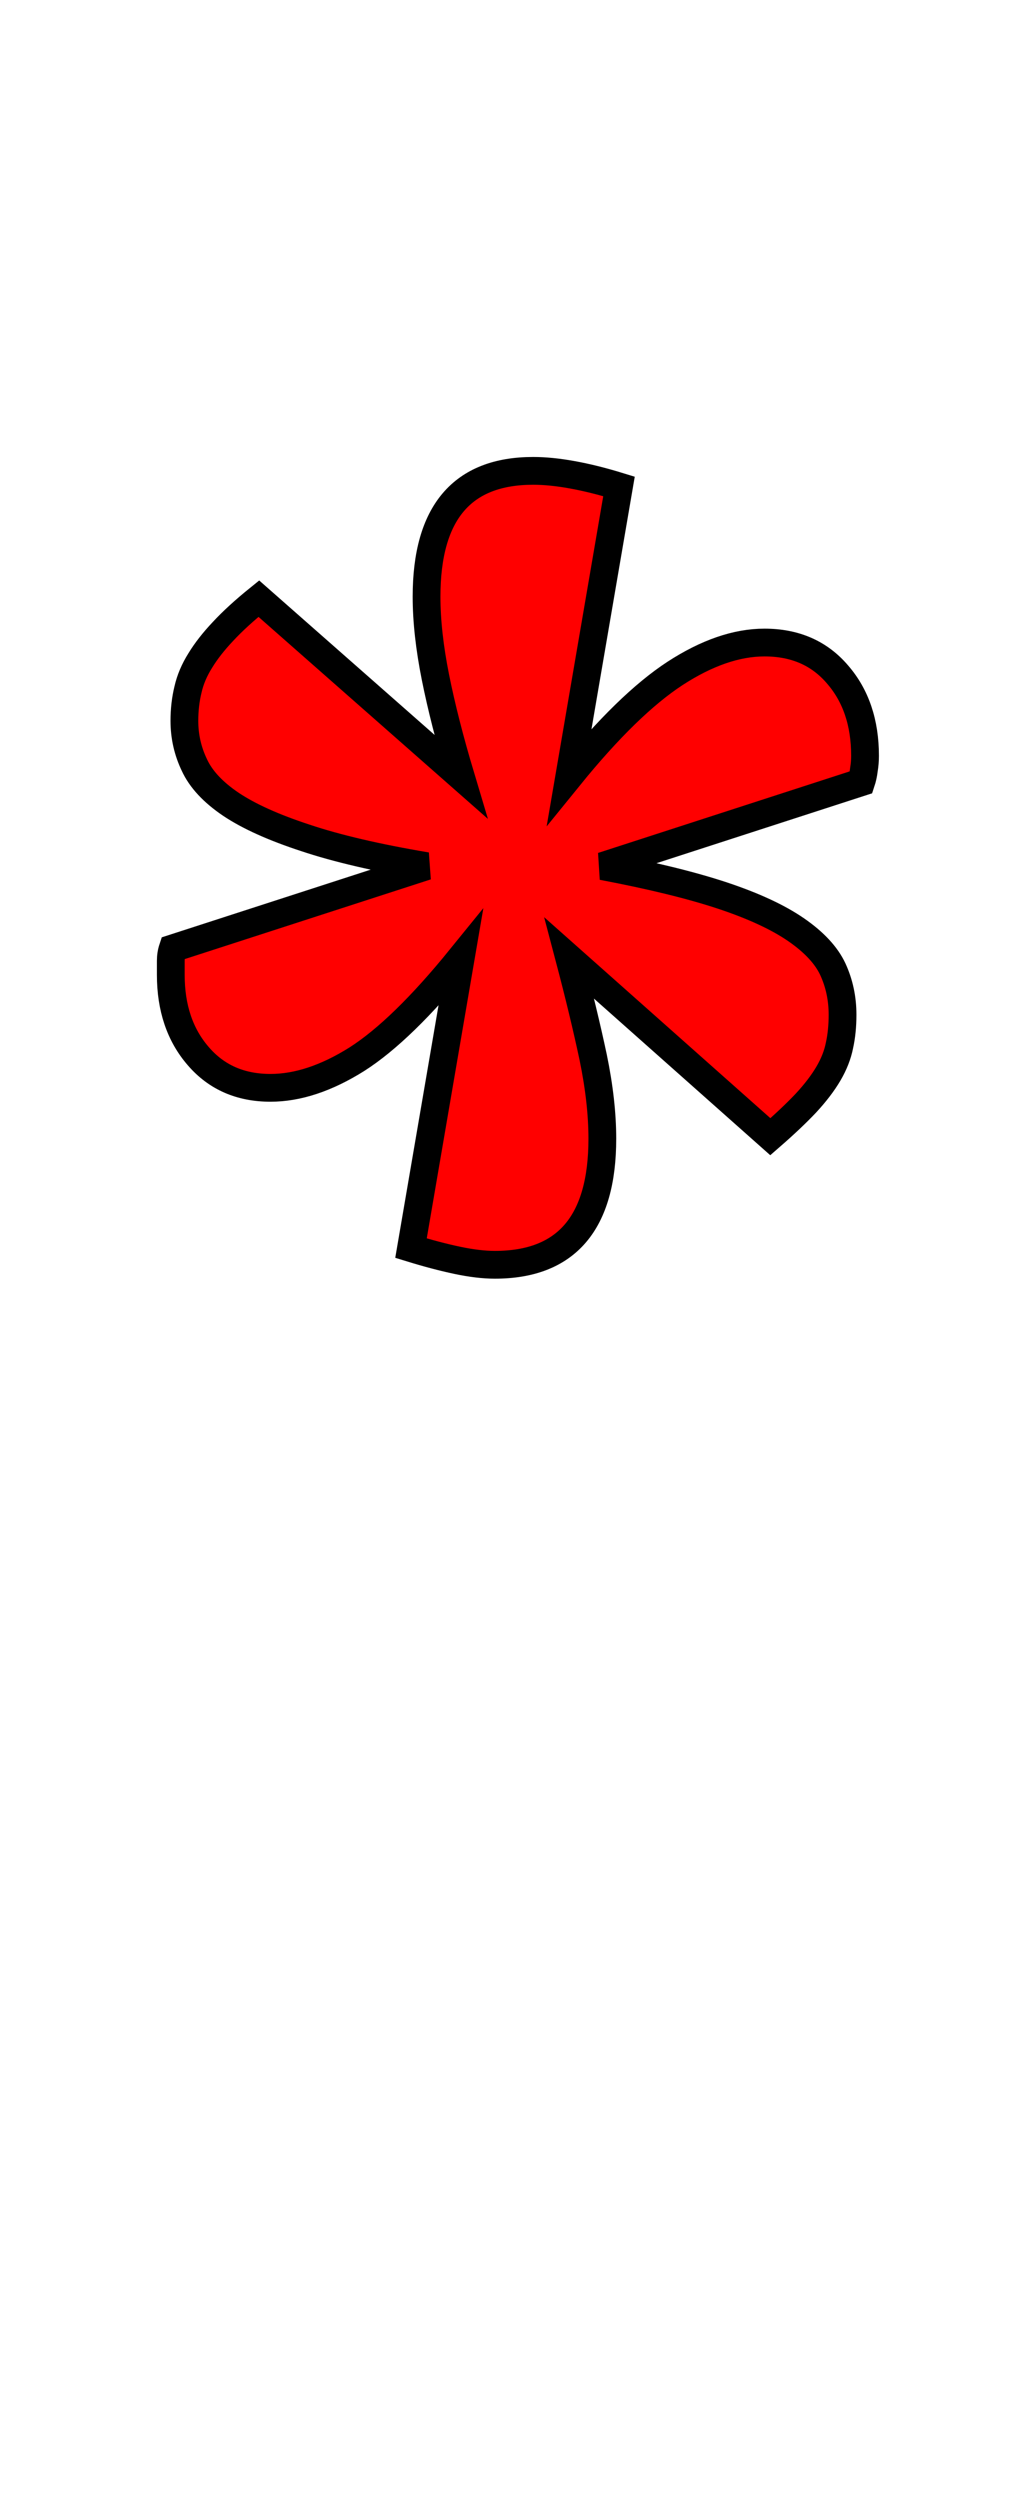 <svg xmlns="http://www.w3.org/2000/svg" xmlns:xlink="http://www.w3.org/1999/xlink" width="37.09" height="90"><path fill="red" stroke="black" d="M20.50 27.95Q22.61 25.35 24.31 24.24Q26.02 23.13 27.53 23.13Q29.18 23.13 30.16 24.28Q31.15 25.42 31.15 27.21Q31.15 27.46 31.11 27.70Q31.08 27.95 31.01 28.16L21.69 31.18Q24.33 31.68 26.02 32.24Q27.70 32.80 28.67 33.47Q29.64 34.14 29.99 34.89Q30.34 35.65 30.34 36.53Q30.34 37.13 30.23 37.63Q30.13 38.14 29.83 38.65Q29.53 39.16 29.02 39.71Q28.51 40.25 27.74 40.92L20.50 34.49Q21.02 36.46 21.36 38.06Q21.69 39.66 21.69 40.99Q21.69 45.53 17.82 45.53Q17.23 45.53 16.47 45.37Q15.71 45.21 14.80 44.93L16.59 34.49Q14.48 37.09 12.85 38.13Q11.21 39.16 9.74 39.16Q8.12 39.16 7.14 38.02Q6.15 36.88 6.15 35.09Q6.15 34.84 6.15 34.59Q6.15 34.35 6.22 34.14L15.36 31.18Q12.69 30.73 10.99 30.16Q9.28 29.60 8.31 28.95Q7.35 28.30 7.00 27.54Q6.64 26.79 6.64 25.95Q6.64 25.35 6.77 24.82Q6.89 24.29 7.21 23.78Q7.52 23.27 8.03 22.73Q8.54 22.18 9.32 21.55L16.59 27.95Q16.00 25.98 15.68 24.38Q15.36 22.78 15.36 21.48Q15.36 16.95 19.20 16.95Q19.83 16.95 20.60 17.09Q21.38 17.23 22.29 17.51L20.50 27.95Z"/></svg>